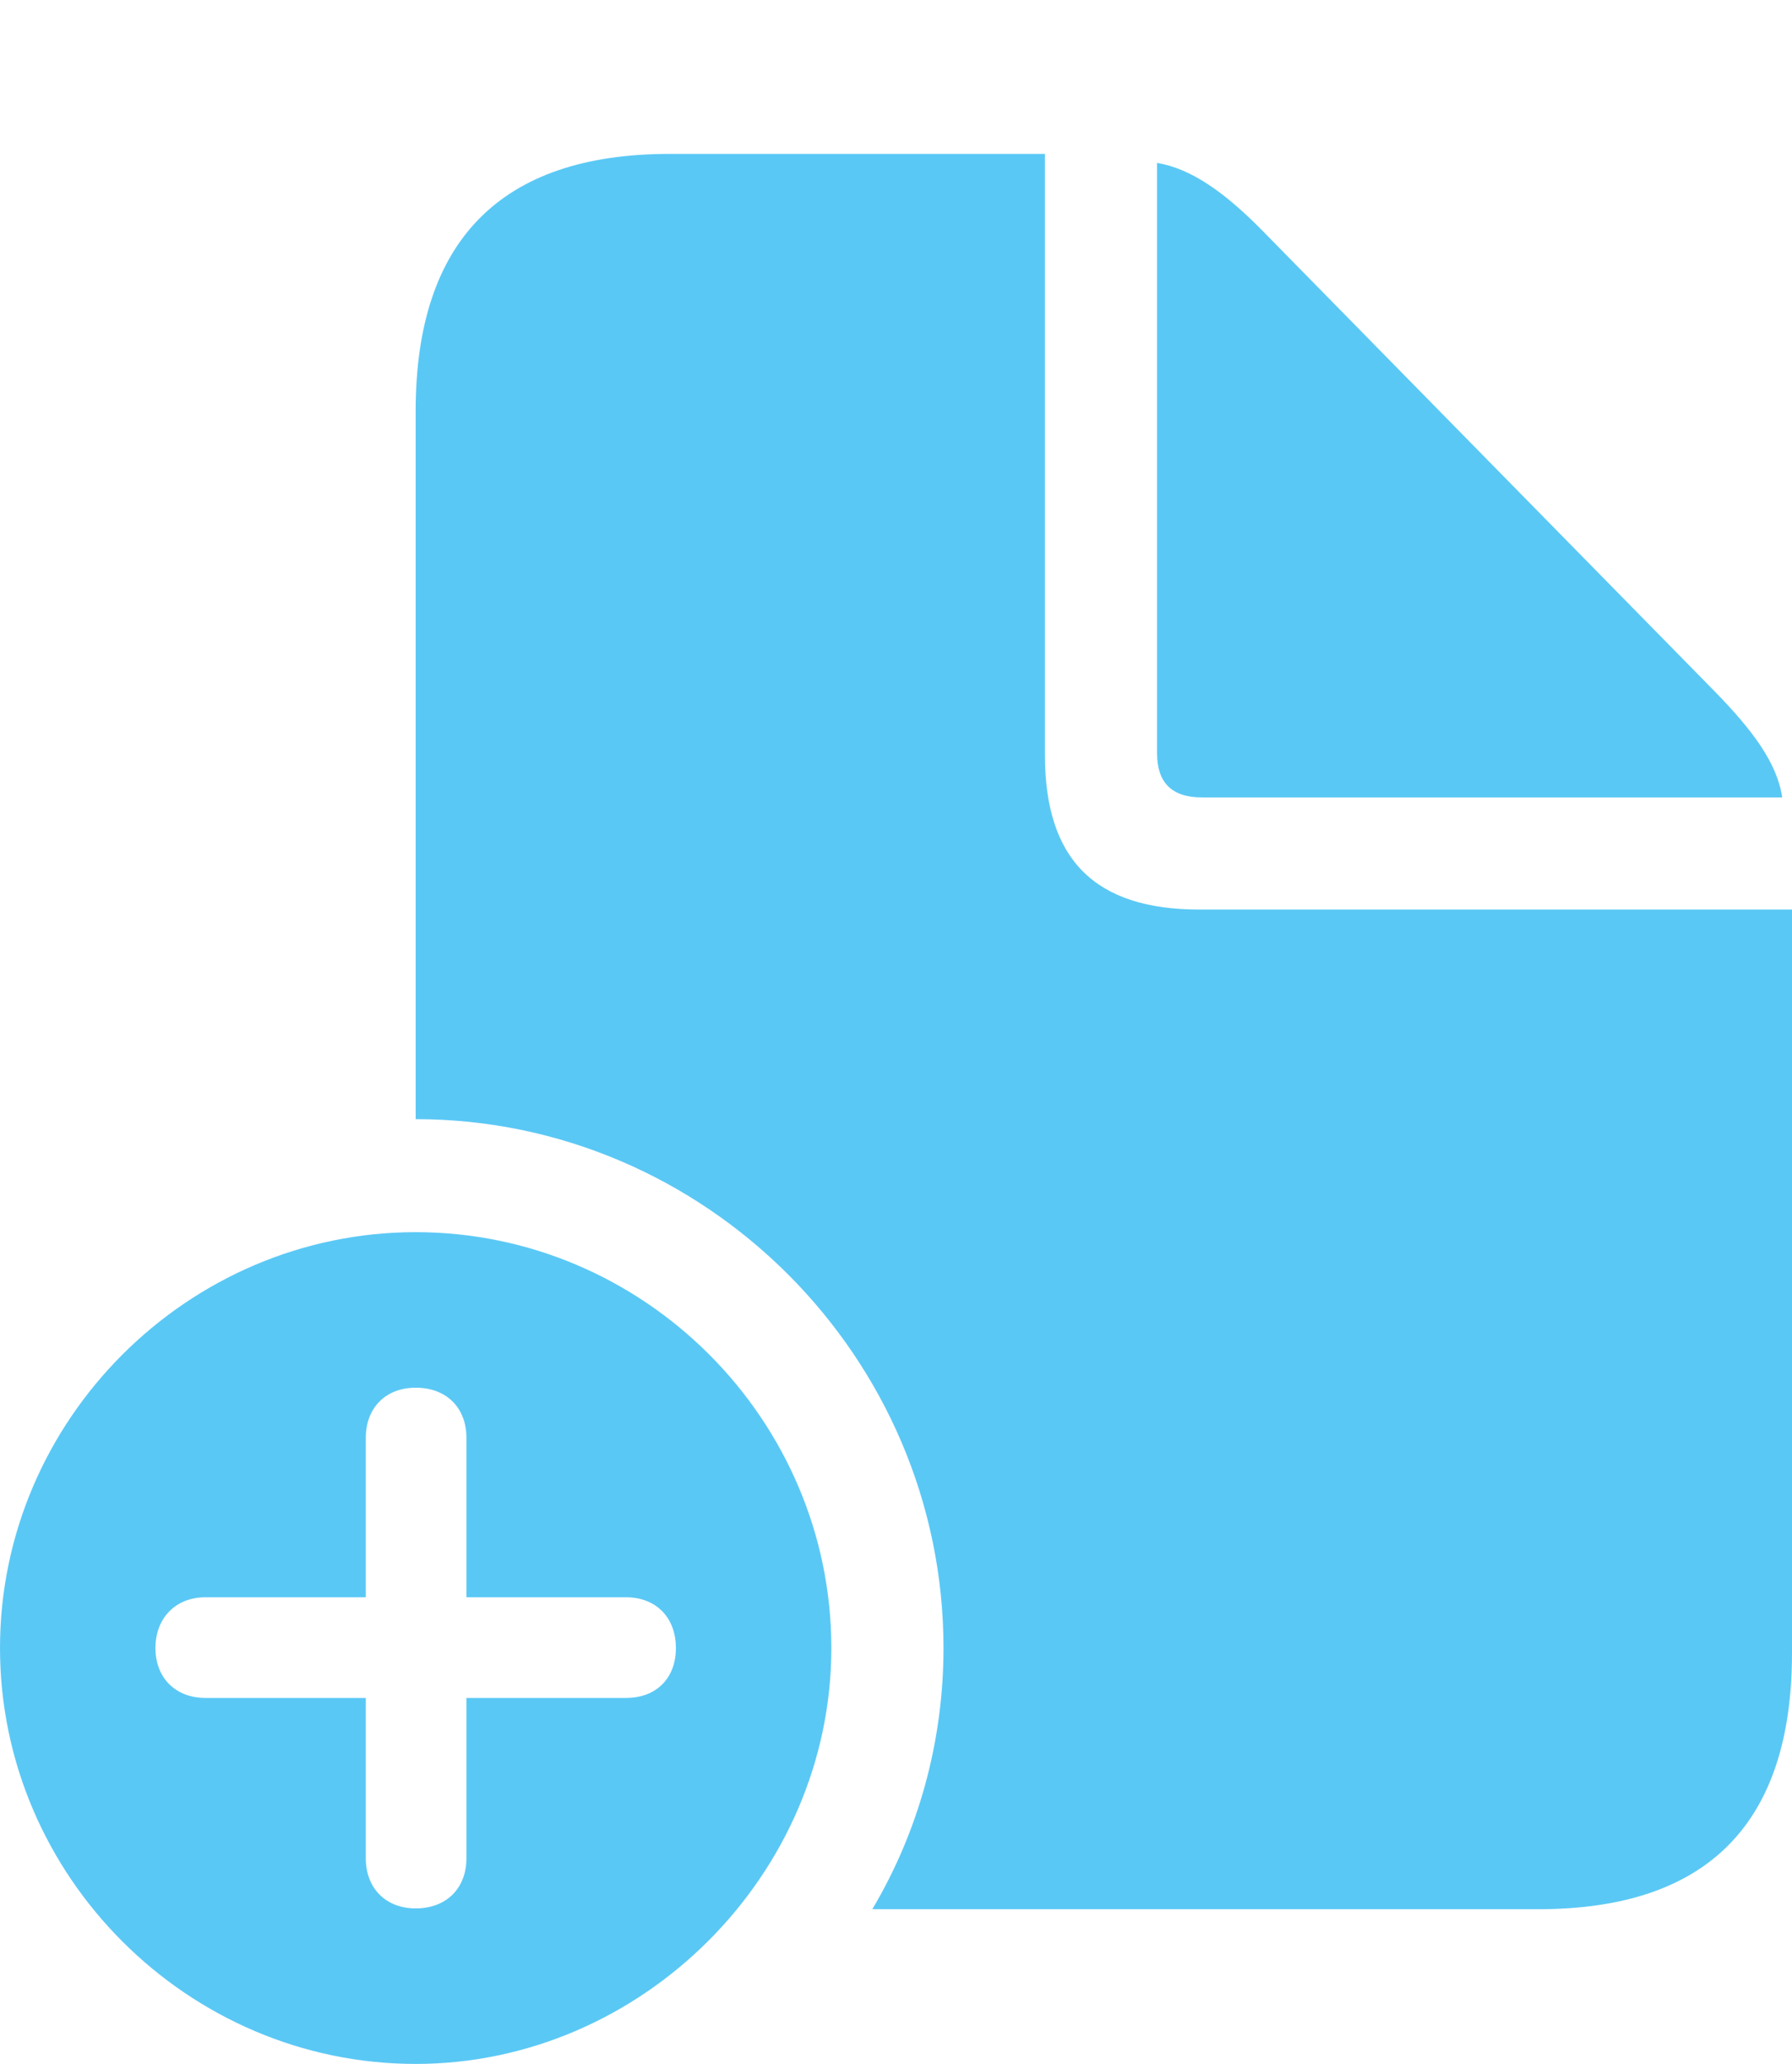 <?xml version="1.0" encoding="UTF-8"?>
<!--Generator: Apple Native CoreSVG 175.5-->
<!DOCTYPE svg
PUBLIC "-//W3C//DTD SVG 1.1//EN"
       "http://www.w3.org/Graphics/SVG/1.1/DTD/svg11.dtd">
<svg version="1.1" xmlns="http://www.w3.org/2000/svg" xmlns:xlink="http://www.w3.org/1999/xlink" width="26.733" height="30.774">
 <g>
  <rect height="30.774" opacity="0" width="26.733" x="0" y="0"/>
  <path d="M6.201 16.687C10.523 16.687 14.075 20.239 14.075 24.573C14.075 25.977 13.696 27.319 13.013 28.467L22.949 28.467C25.476 28.467 26.733 27.185 26.733 24.646L26.733 13.562L17.895 13.562C16.333 13.562 15.588 12.817 15.588 11.255L15.588 2.295L9.985 2.295C7.471 2.295 6.201 3.589 6.201 6.128ZM17.932 11.89L26.587 11.89C26.514 11.389 26.16 10.901 25.574 10.303L18.848 3.455C18.274 2.869 17.773 2.515 17.261 2.429L17.261 11.23C17.261 11.67 17.48 11.89 17.932 11.89ZM6.201 30.774C9.57 30.774 12.402 27.954 12.402 24.573C12.402 21.167 9.607 18.372 6.201 18.372C2.808 18.372 0 21.167 0 24.573C0 27.979 2.808 30.774 6.201 30.774ZM6.201 28.455C5.75 28.455 5.457 28.149 5.457 27.71L5.457 25.317L3.064 25.317C2.625 25.317 2.319 25.024 2.319 24.573C2.319 24.121 2.625 23.816 3.064 23.816L5.457 23.816L5.457 21.436C5.457 20.996 5.75 20.691 6.201 20.691C6.665 20.691 6.958 20.996 6.958 21.436L6.958 23.816L9.338 23.816C9.79 23.816 10.083 24.121 10.083 24.573C10.083 25.024 9.79 25.317 9.338 25.317L6.958 25.317L6.958 27.71C6.958 28.149 6.665 28.455 6.201 28.455Z" fill="#5ac8f5"/>
 </g>
</svg>
